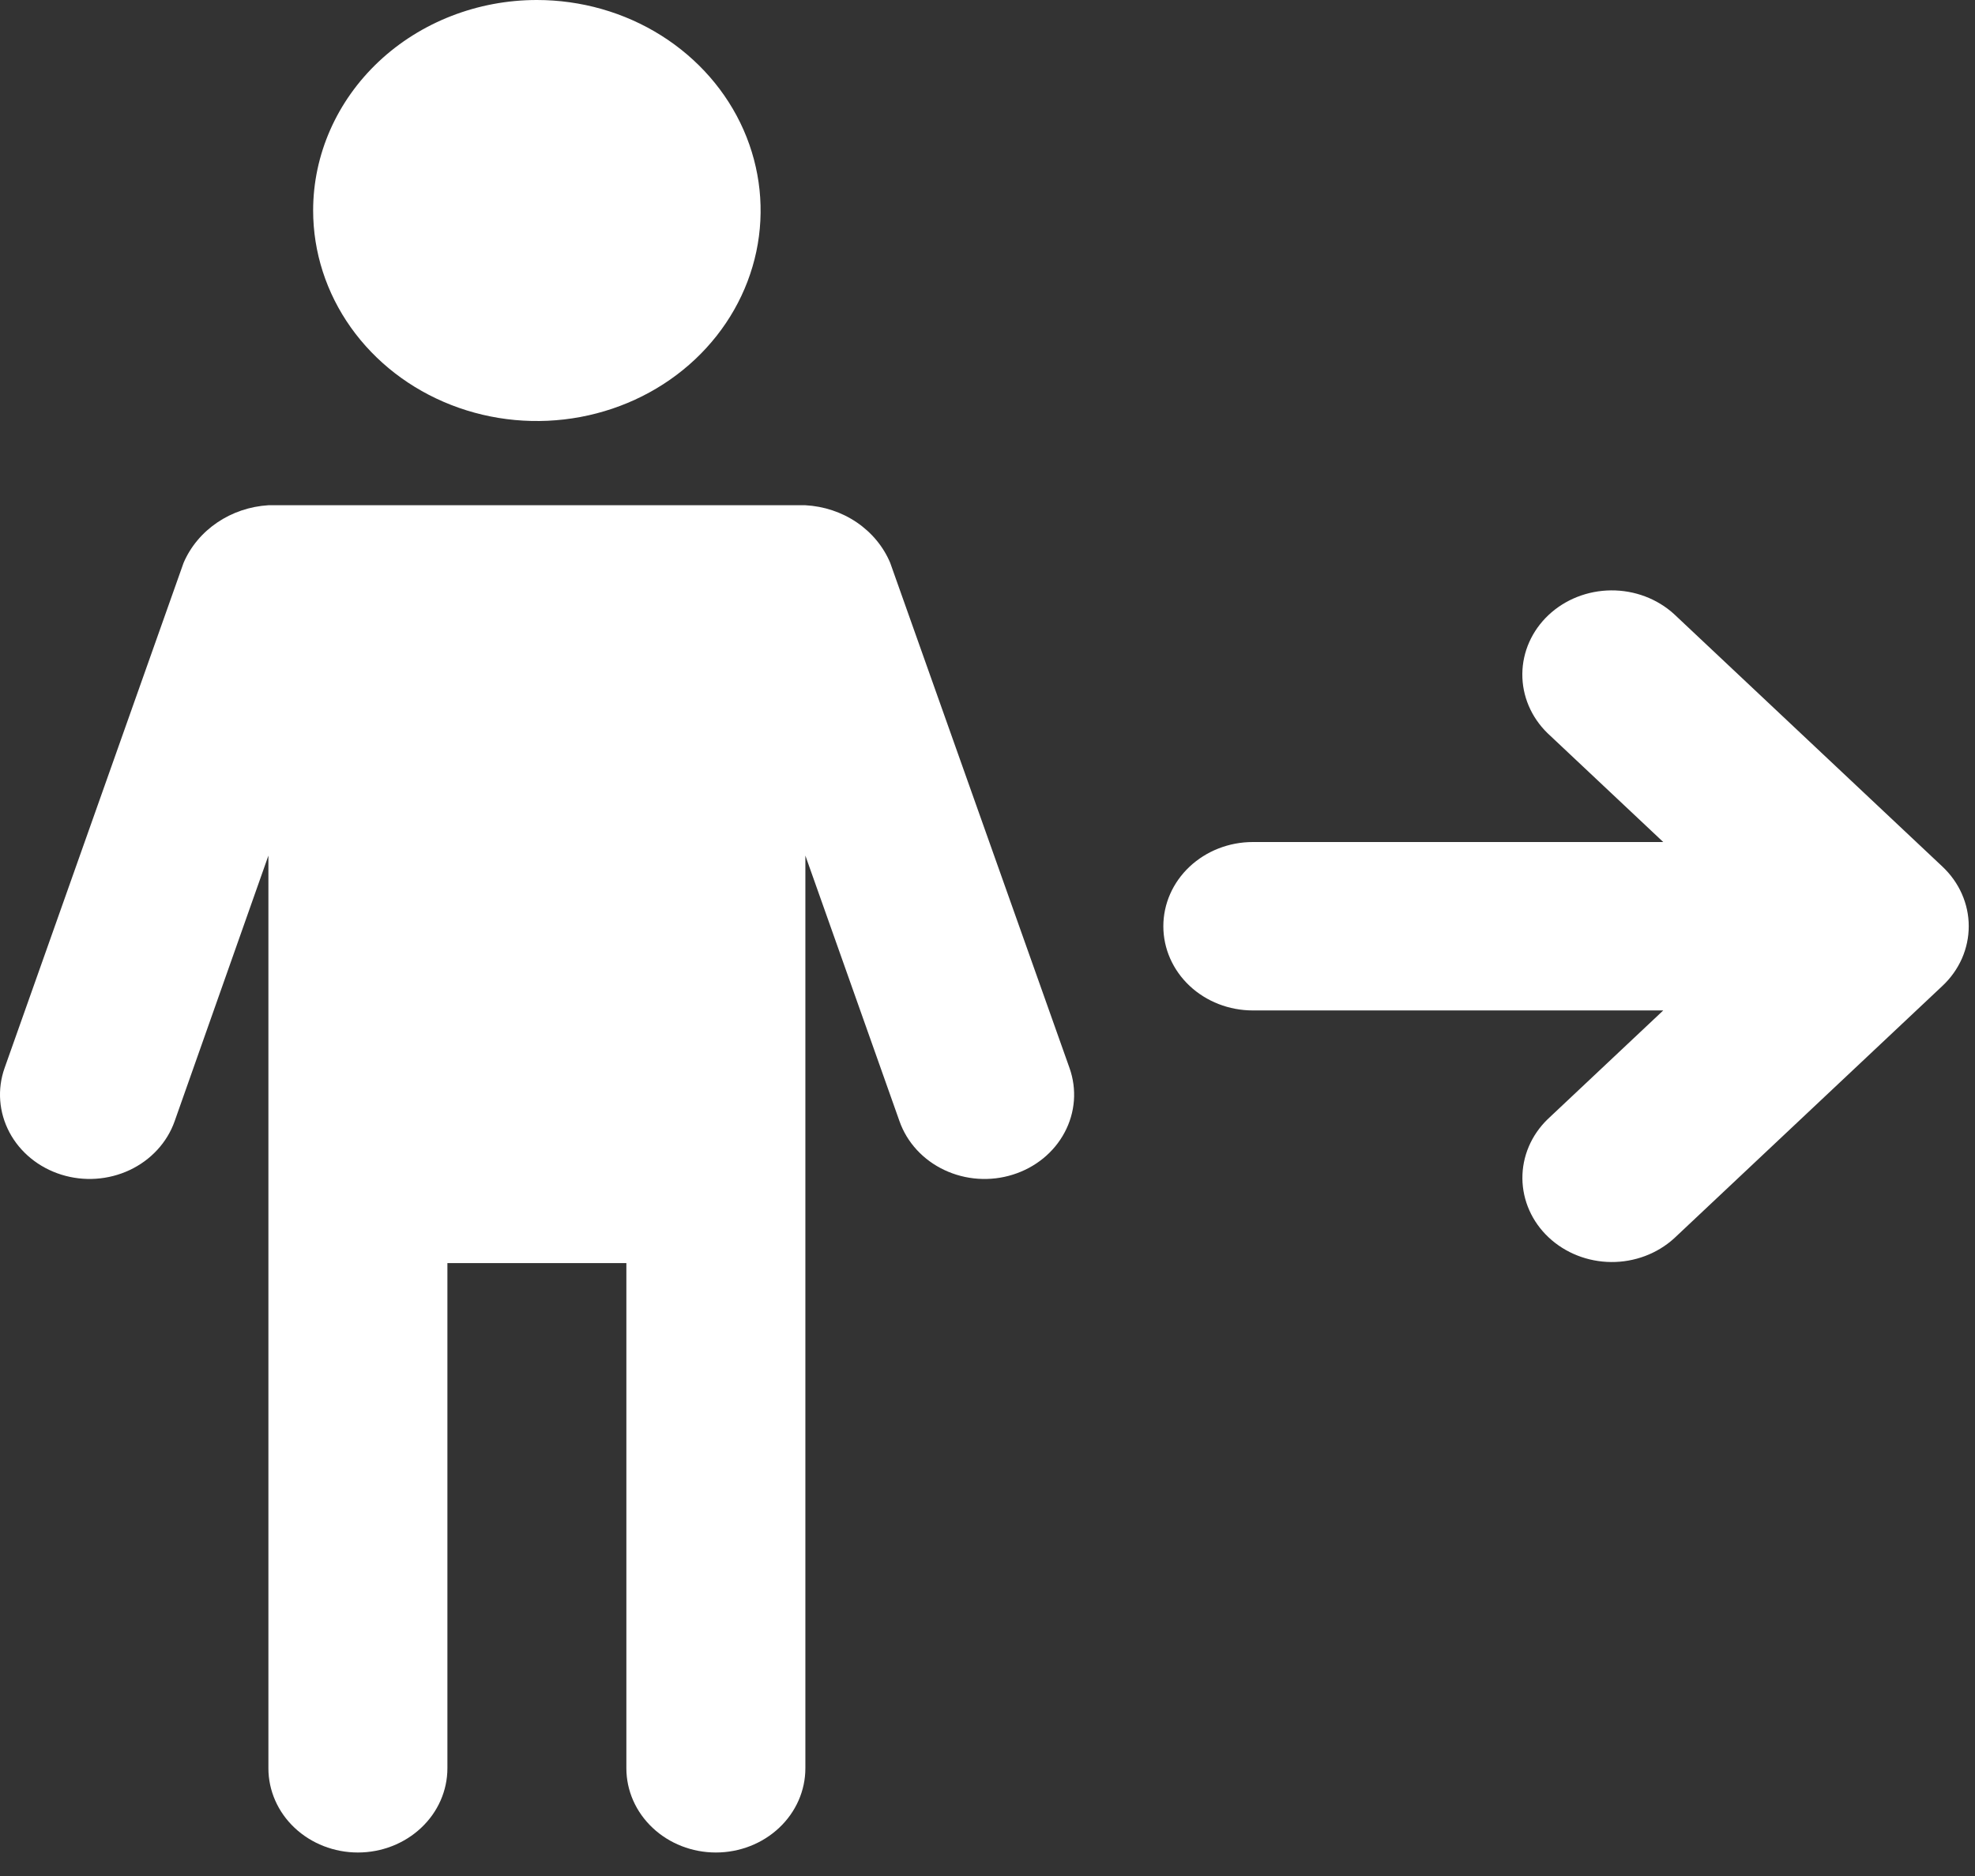 <svg width="60" height="57" viewBox="0 0 60 57" fill="none" xmlns="http://www.w3.org/2000/svg">
<rect x="0" y="0" width="60" height="57" fill="#333333" stroke="none"/>
<path d="M16.31 0C17.655 0 18.969 0.375 20.087 1.078C21.204 1.781 22.076 2.78 22.59 3.948C23.104 5.117 23.239 6.403 22.977 7.644C22.714 8.885 22.067 10.024 21.116 10.919C20.166 11.813 18.955 12.422 17.636 12.669C16.318 12.916 14.951 12.79 13.709 12.305C12.467 11.821 11.406 11.001 10.659 9.95C9.912 8.898 9.513 7.661 9.513 6.396C9.513 4.7 10.23 3.073 11.504 1.873C12.779 0.674 14.508 0 16.31 0ZM27.044 17.101C26.837 16.608 26.484 16.182 26.027 15.871C25.57 15.561 25.029 15.381 24.467 15.351H8.154C7.593 15.385 7.054 15.567 6.598 15.877C6.142 16.186 5.788 16.61 5.577 17.101L0.139 32.451C-0.089 33.096 -0.035 33.799 0.288 34.407C0.611 35.014 1.178 35.476 1.863 35.69C2.548 35.905 3.295 35.854 3.941 35.55C4.586 35.246 5.077 34.713 5.305 34.068L8.154 25.996V53.727C8.154 54.406 8.441 55.057 8.95 55.536C9.46 56.016 10.152 56.286 10.873 56.286C11.594 56.286 12.285 56.016 12.795 55.536C13.305 55.057 13.592 54.406 13.592 53.727V38.377H19.029V53.727C19.029 54.406 19.316 55.057 19.826 55.536C20.335 56.016 21.027 56.286 21.748 56.286C22.469 56.286 23.16 56.016 23.67 55.536C24.18 55.057 24.467 54.406 24.467 53.727V25.996L27.327 34.068C27.44 34.388 27.618 34.683 27.852 34.937C28.086 35.191 28.371 35.4 28.691 35.55C29.011 35.701 29.358 35.791 29.715 35.815C30.072 35.839 30.43 35.797 30.769 35.69C31.108 35.584 31.422 35.416 31.692 35.196C31.962 34.976 32.183 34.708 32.343 34.407C32.504 34.106 32.599 33.779 32.625 33.443C32.65 33.108 32.605 32.77 32.492 32.451L27.044 17.101ZM59.011 26.331L50.855 18.656C50.342 18.19 49.656 17.932 48.943 17.938C48.23 17.944 47.548 18.213 47.044 18.687C46.54 19.162 46.254 19.803 46.248 20.474C46.242 21.145 46.516 21.791 47.011 22.274L50.529 25.584H38.06C37.34 25.584 36.648 25.854 36.138 26.334C35.628 26.814 35.342 27.464 35.342 28.143C35.342 28.822 35.628 29.472 36.138 29.952C36.648 30.432 37.34 30.701 38.06 30.701H50.529L47.014 34.009C46.518 34.492 46.244 35.138 46.25 35.809C46.257 36.48 46.542 37.122 47.047 37.596C47.551 38.07 48.233 38.339 48.945 38.345C49.658 38.351 50.345 38.093 50.858 37.627L59.014 29.952C59.267 29.714 59.467 29.432 59.604 29.121C59.74 28.81 59.81 28.477 59.81 28.141C59.81 27.805 59.739 27.472 59.602 27.162C59.465 26.851 59.264 26.569 59.011 26.331Z" fill="white"/>
</svg>
